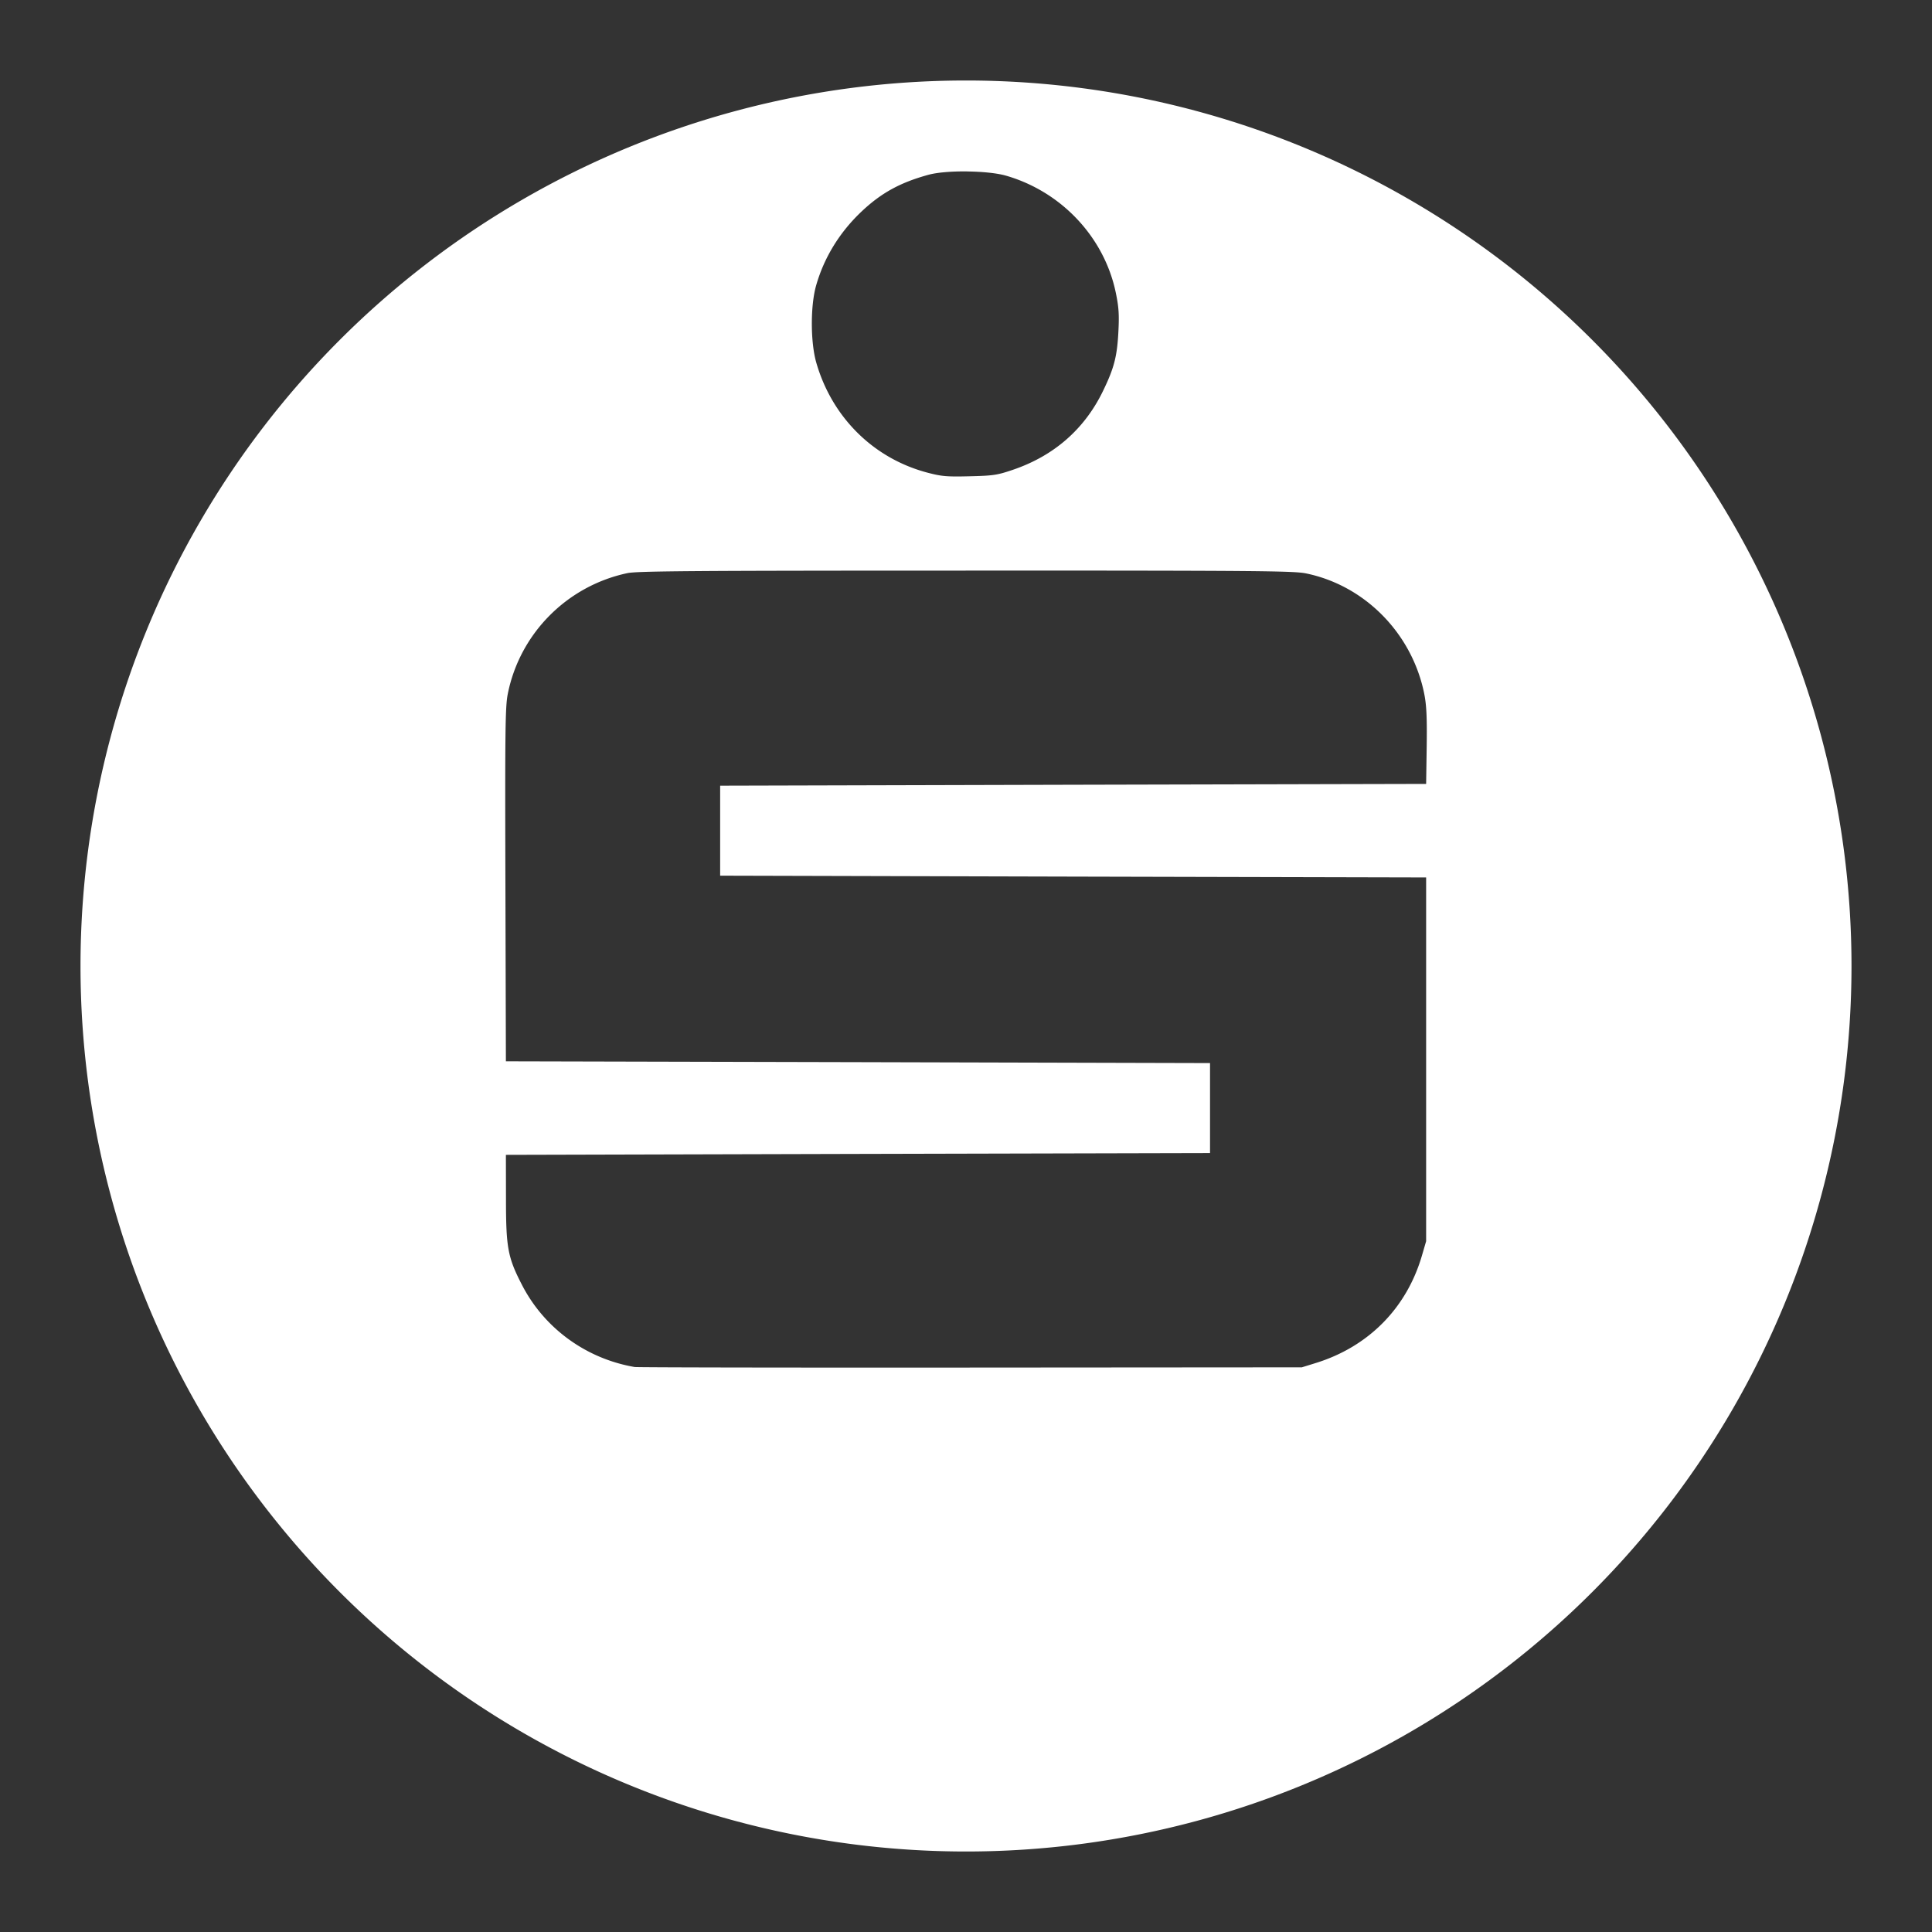 <?xml version="1.0" encoding="UTF-8"?>
<svg version="1.1" viewBox="0 0 48 48" xmlns="http://www.w3.org/2000/svg">
    <rect x="0" y="0" width="48" height="48" fill="#333333" stroke="none"/>
    <path d="m24 2a22 22 0 0 0-22 22 22 22 0 0 0 22 22 22 22 0 0 0 22-22 22 22 0 0 0-22-22zm0.025 2.26h0.002c0.369 0.004 0.74 0.039 0.969 0.105 1.377 0.398 2.439 1.53 2.725 2.904 0.074 0.355 0.087 0.539 0.066 0.955-0.031 0.632-0.107 0.923-0.387 1.498-0.459 0.944-1.22 1.606-2.238 1.951-0.386 0.131-0.482 0.146-1.072 0.16-0.573 0.014-0.696 0.003-1.055-0.092-1.338-0.355-2.367-1.377-2.756-2.736-0.144-0.507-0.146-1.412-0.002-1.914 0.2-0.699 0.587-1.327 1.137-1.844 0.484-0.455 0.955-0.713 1.652-0.904 0.222-0.061 0.59-0.088 0.959-0.084zm-0.035 9.916c7.228-7.1e-4 8.15 0.007 8.457 0.07 1.466 0.301 2.637 1.494 2.938 2.992 0.055 0.276 0.071 0.575 0.061 1.299l-0.014 0.939-8.77 0.021-8.77 0.023v1.119 1.117l8.77 0.023 8.77 0.021v4.519 4.518l-0.102 0.35c-0.381 1.313-1.332 2.275-2.65 2.68l-0.336 0.104-8.23 0.006c-4.528 0.003-8.284-0.003-8.346-0.014-1.205-0.206-2.24-0.959-2.795-2.031-0.359-0.694-0.402-0.929-0.402-2.166l-0.002-1.074 8.748-0.023 8.746-0.021v-1.119-1.117l-8.746-0.023-8.748-0.021-0.012-4.385c-0.011-3.868-0.004-4.428 0.059-4.744 0.299-1.5 1.472-2.682 2.973-3 0.242-0.051 1.669-0.062 8.402-0.062z" fill="#fff"/>
</svg>
